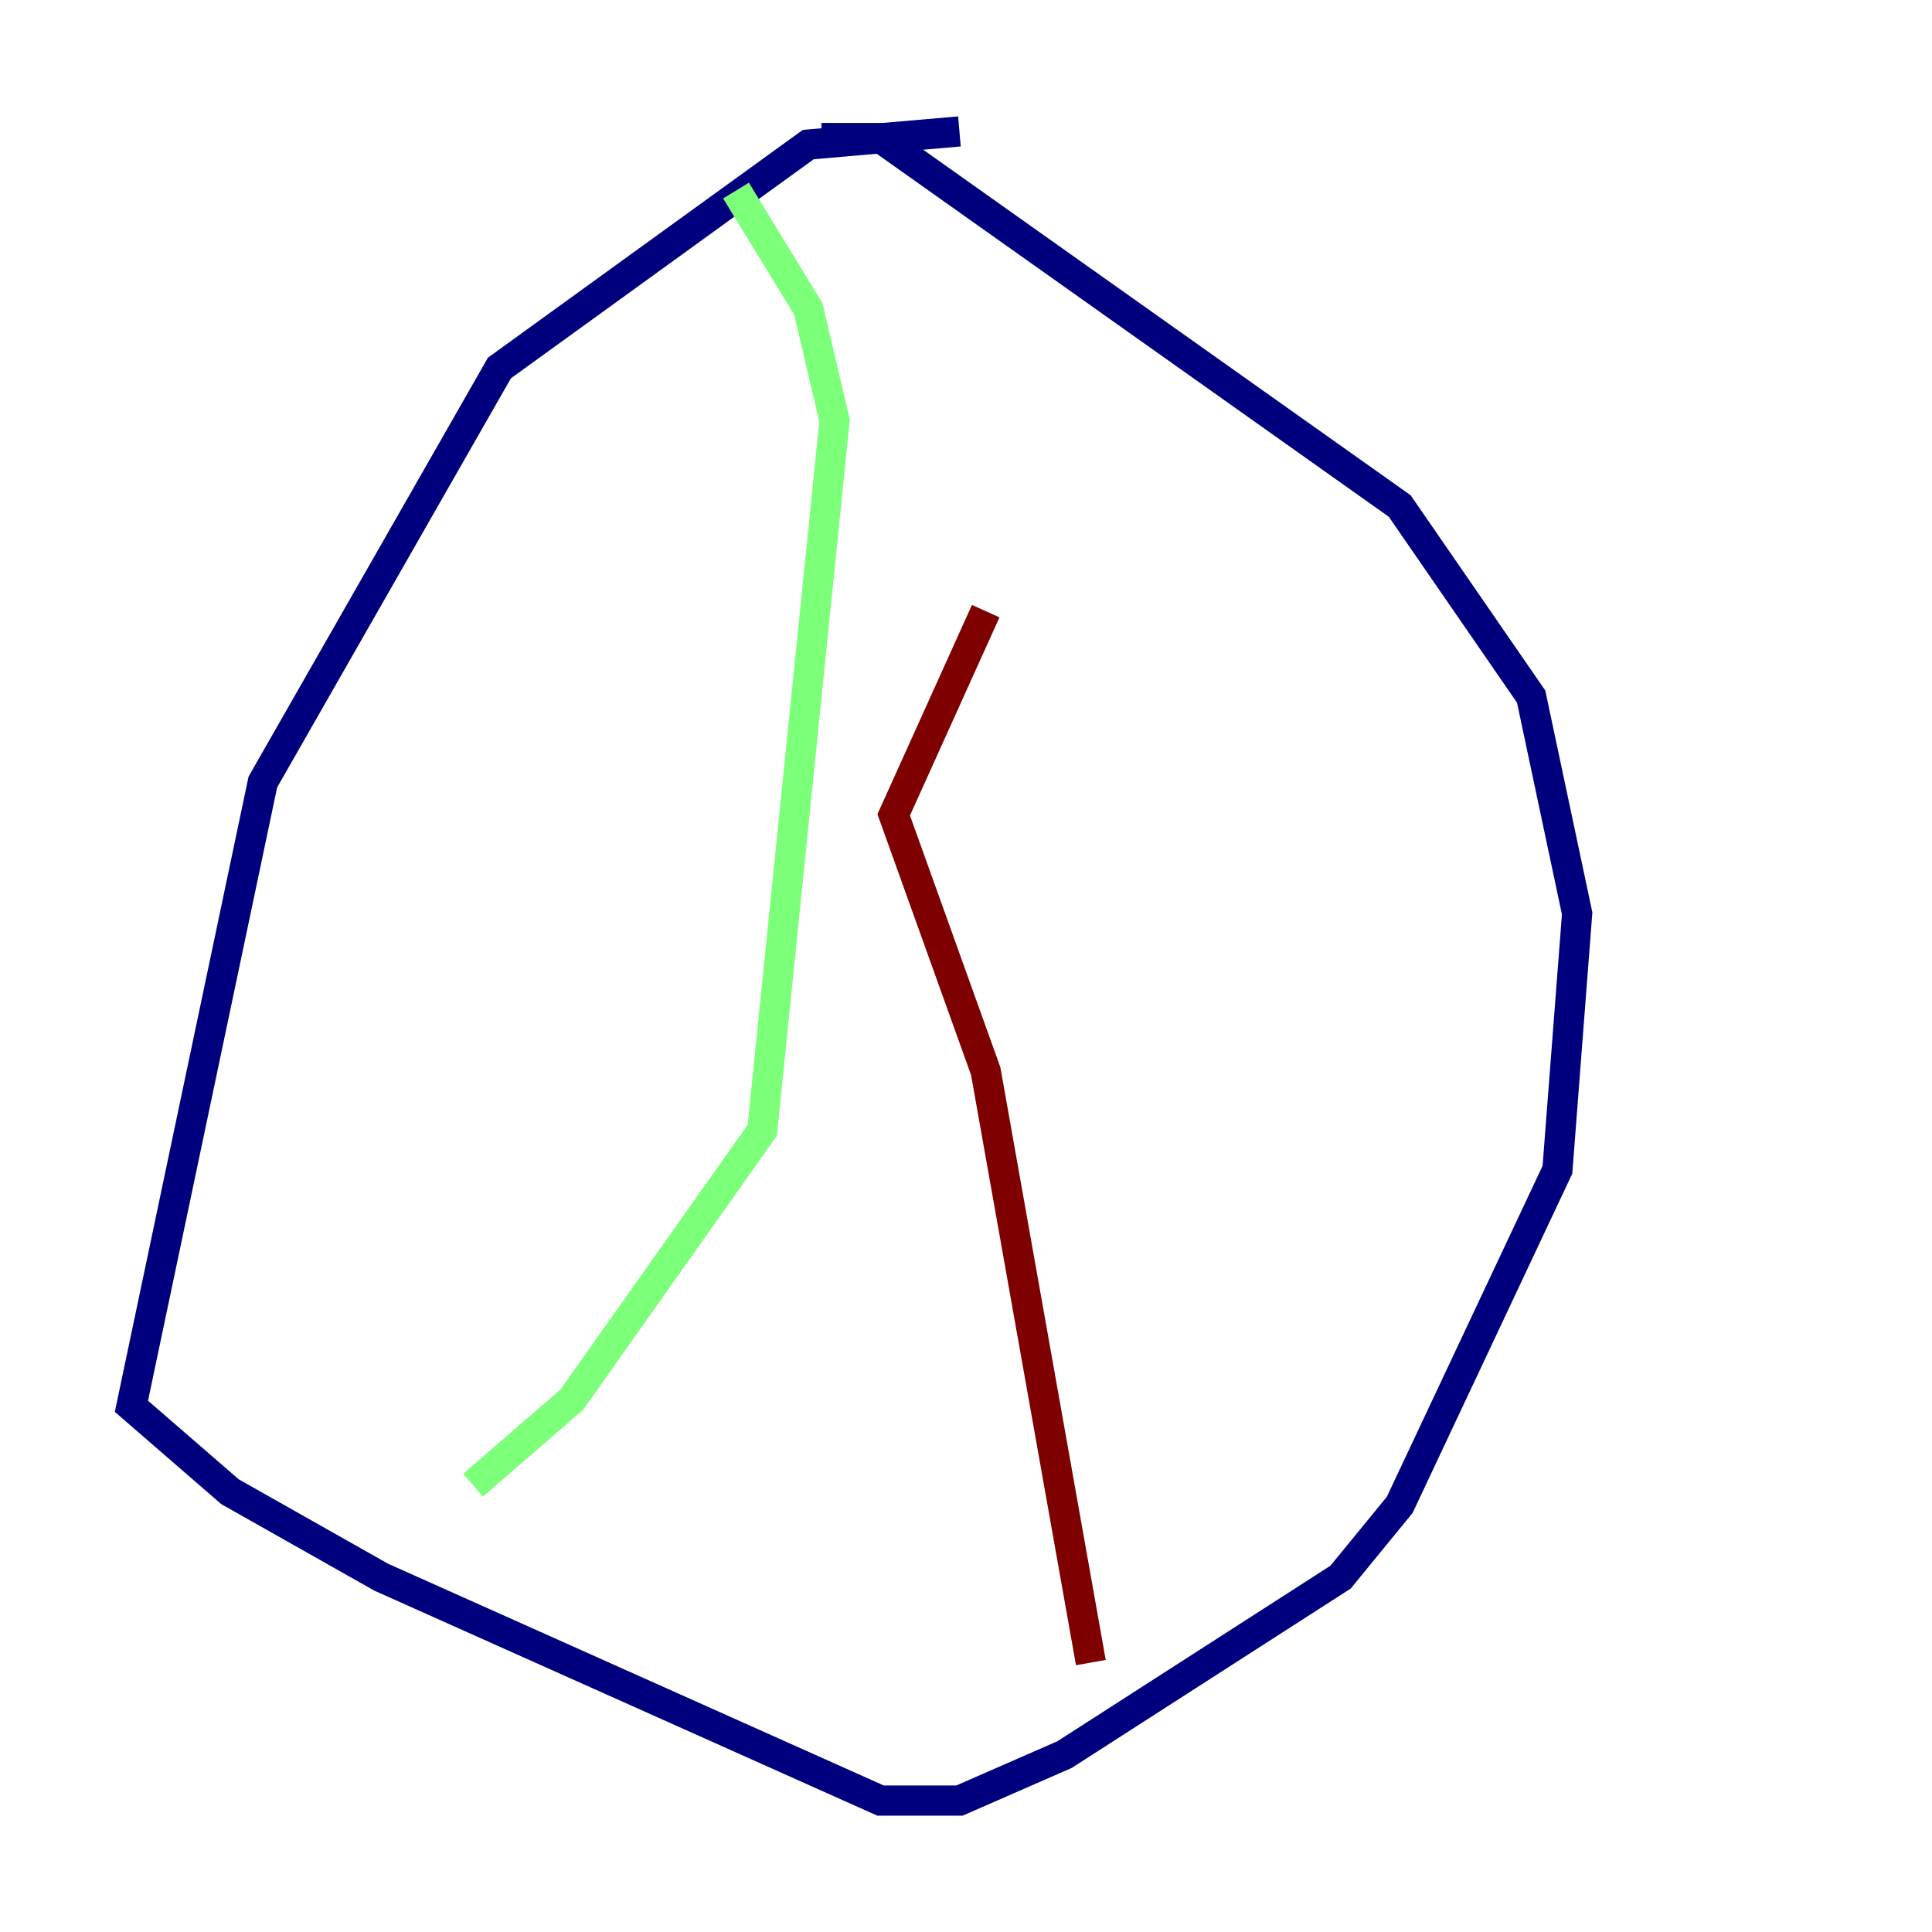 <?xml version="1.0" encoding="utf-8" ?>
<svg baseProfile="tiny" height="128" version="1.2" viewBox="0,0,128,128" width="128" xmlns="http://www.w3.org/2000/svg" xmlns:ev="http://www.w3.org/2001/xml-events" xmlns:xlink="http://www.w3.org/1999/xlink"><defs /><polyline fill="none" points="63.565,8.707 53.551,9.578 33.088,24.381 17.415,51.809 8.707,93.17 15.238,98.83 25.252,104.49 58.34,119.293 63.565,119.293 70.531,116.245 88.816,104.49 92.735,99.701 103.184,77.497 104.49,60.517 101.442,46.15 92.735,33.524 58.34,9.143 54.422,9.143" stroke="#00007f" stroke-width="2" /><polyline fill="none" points="48.762,12.626 53.551,20.463 55.292,27.864 50.503,74.884 37.878,92.735 31.347,98.395" stroke="#7cff79" stroke-width="2" /><polyline fill="none" points="72.272,110.15 65.306,70.966 59.211,53.986 65.306,40.49" stroke="#7f0000" stroke-width="2" /></svg>